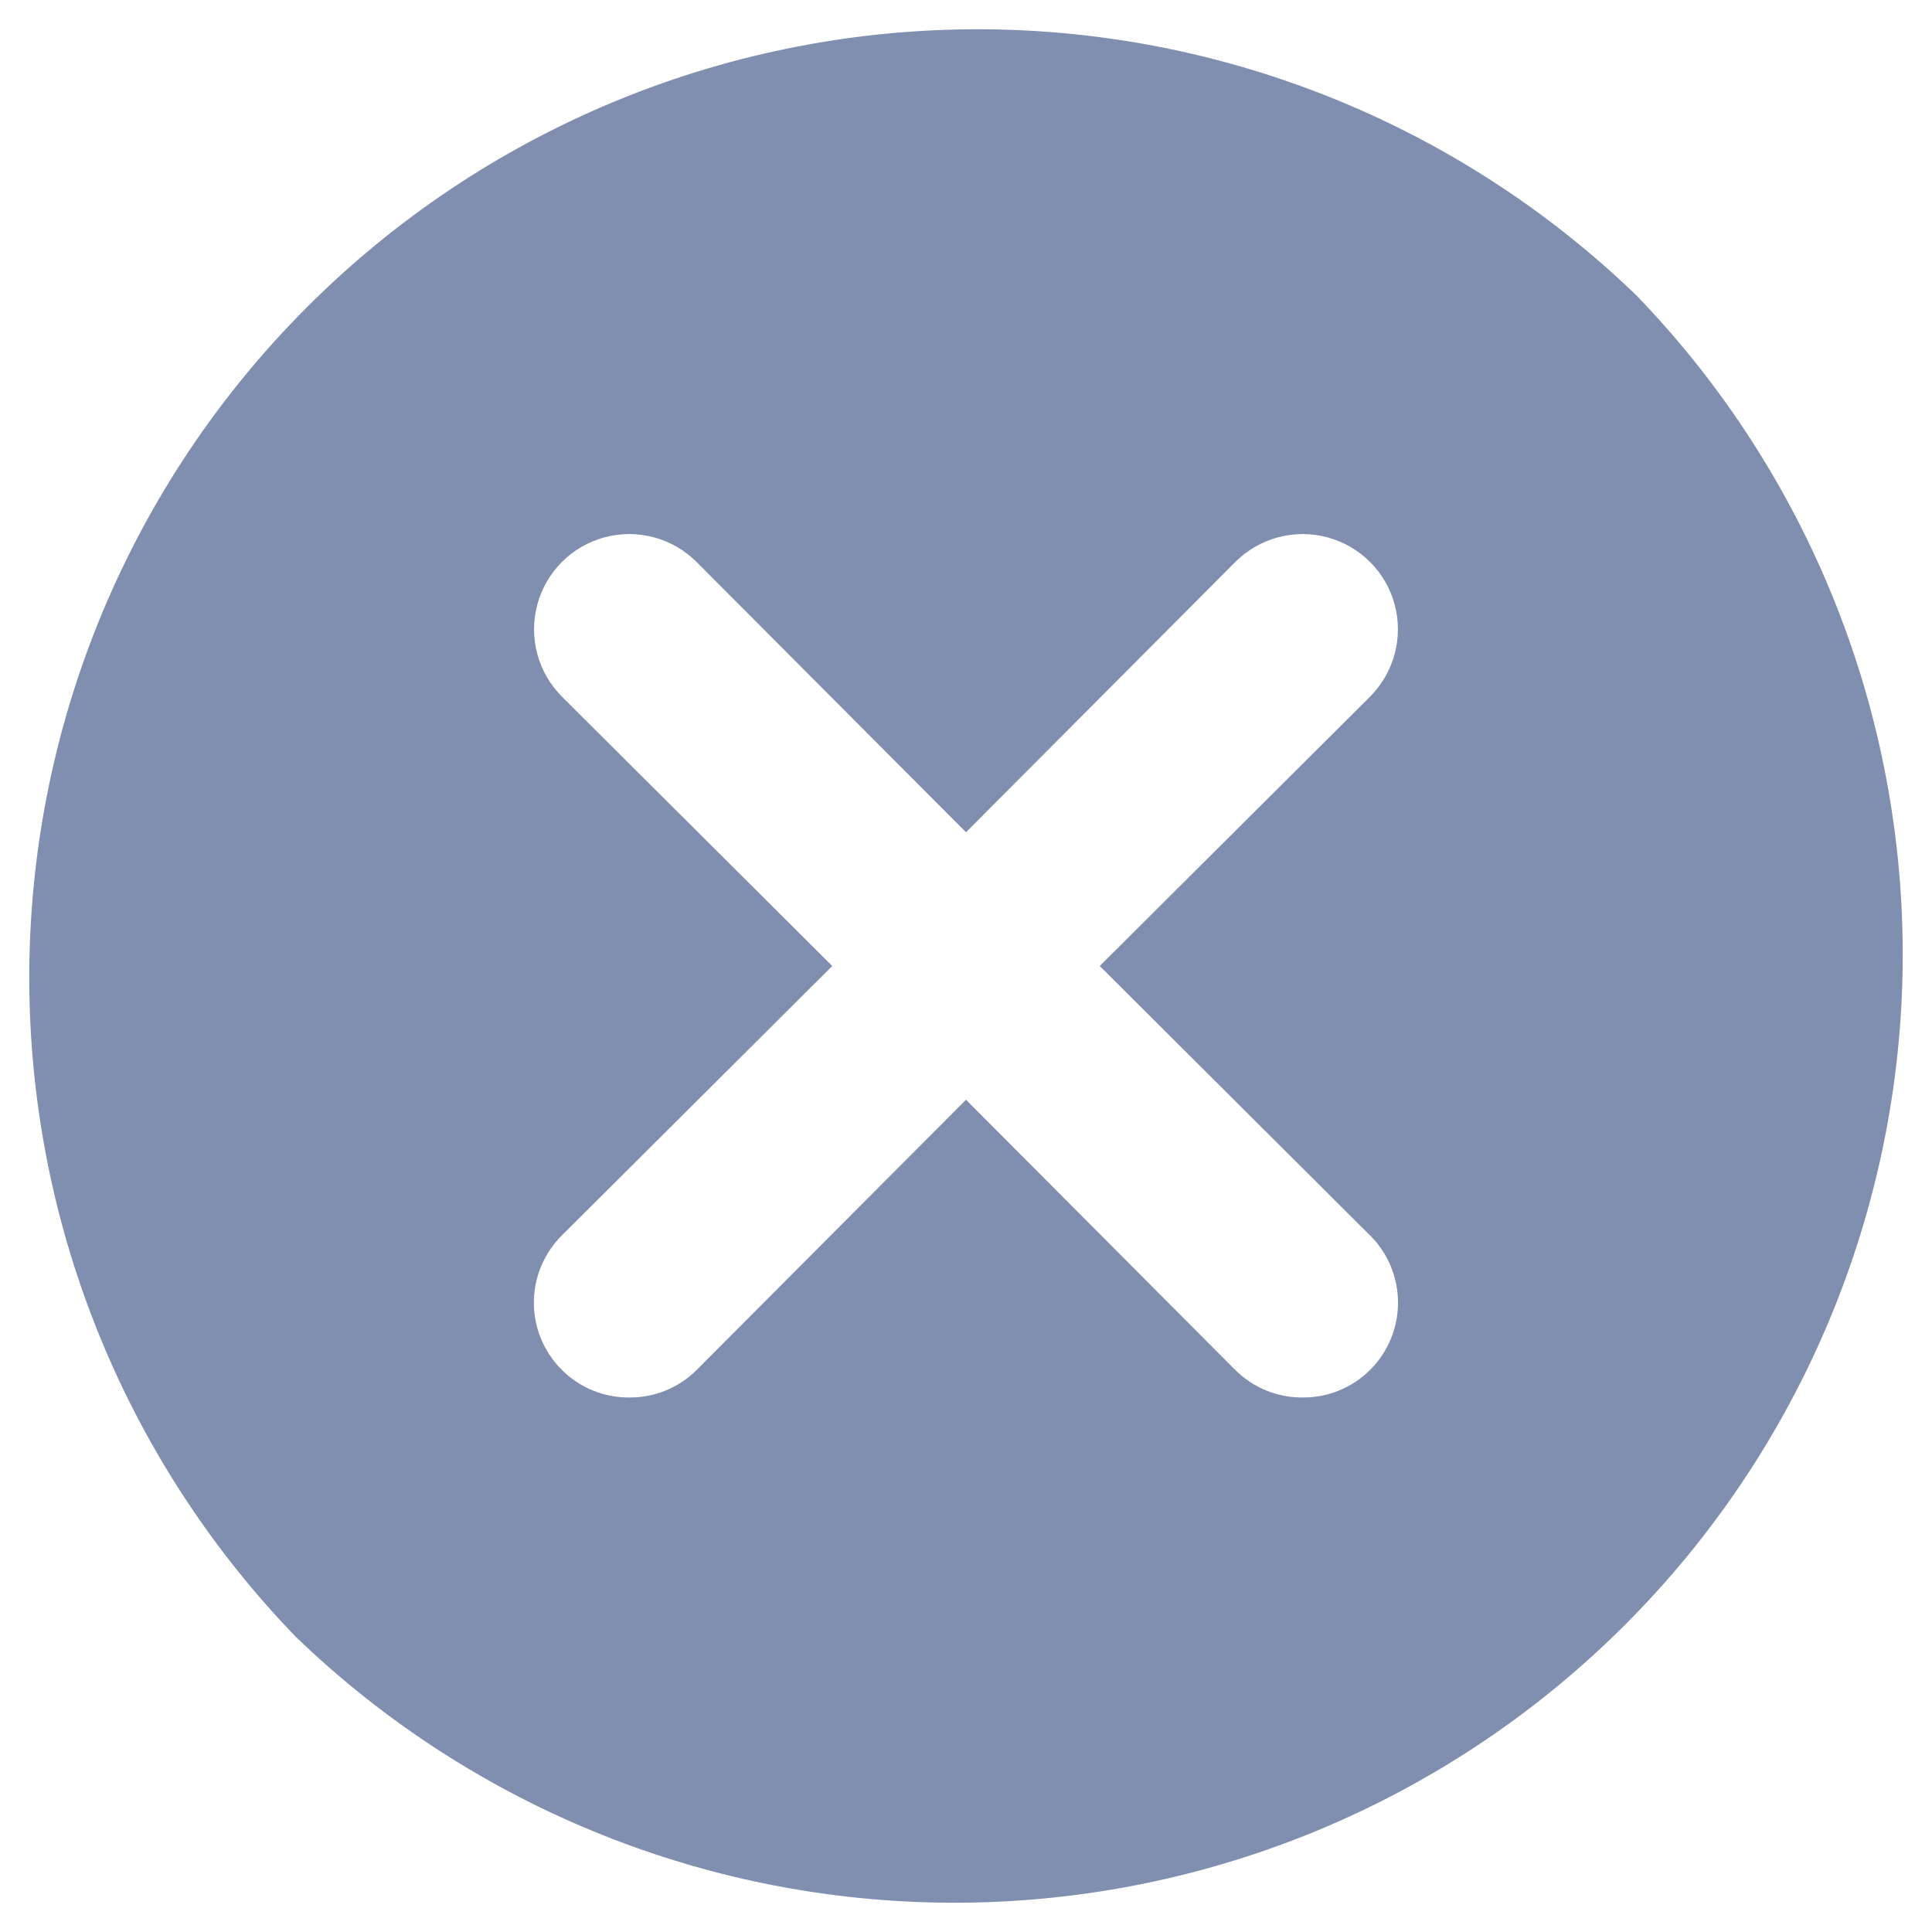<svg width="18" height="18" viewBox="0 0 18 18" fill="none" xmlns="http://www.w3.org/2000/svg">
<path d="M15.247 2.753C13.58 1.144 11.348 0.253 9.032 0.273C6.715 0.293 4.499 1.222 2.861 2.861C1.222 4.499 0.293 6.715 0.273 9.032C0.253 11.349 1.144 13.581 2.753 15.247C4.42 16.856 6.652 17.747 8.968 17.727C11.285 17.707 13.501 16.778 15.139 15.139C16.777 13.501 17.707 11.285 17.727 8.968C17.747 6.651 16.856 4.419 15.247 2.753ZM12.764 11.51V11.509C12.931 11.675 13.025 11.901 13.025 12.137C13.025 12.372 12.931 12.598 12.764 12.764C12.597 12.93 12.371 13.022 12.137 13.02C11.902 13.022 11.676 12.93 11.509 12.764L9 10.246L6.49 12.764C6.324 12.93 6.098 13.022 5.863 13.02C5.628 13.022 5.402 12.93 5.236 12.764C5.068 12.598 4.974 12.372 4.974 12.137C4.974 11.901 5.068 11.675 5.236 11.509L7.754 9L5.236 6.491C5.011 6.266 4.924 5.94 5.006 5.633C5.088 5.327 5.327 5.088 5.633 5.006C5.94 4.924 6.266 5.012 6.49 5.236L9 7.754L11.509 5.236C11.733 5.012 12.06 4.924 12.366 5.006C12.672 5.088 12.912 5.327 12.994 5.633C13.076 5.94 12.988 6.266 12.764 6.491L10.246 9L12.764 11.51Z" fill="#808FB0"/>
</svg>
